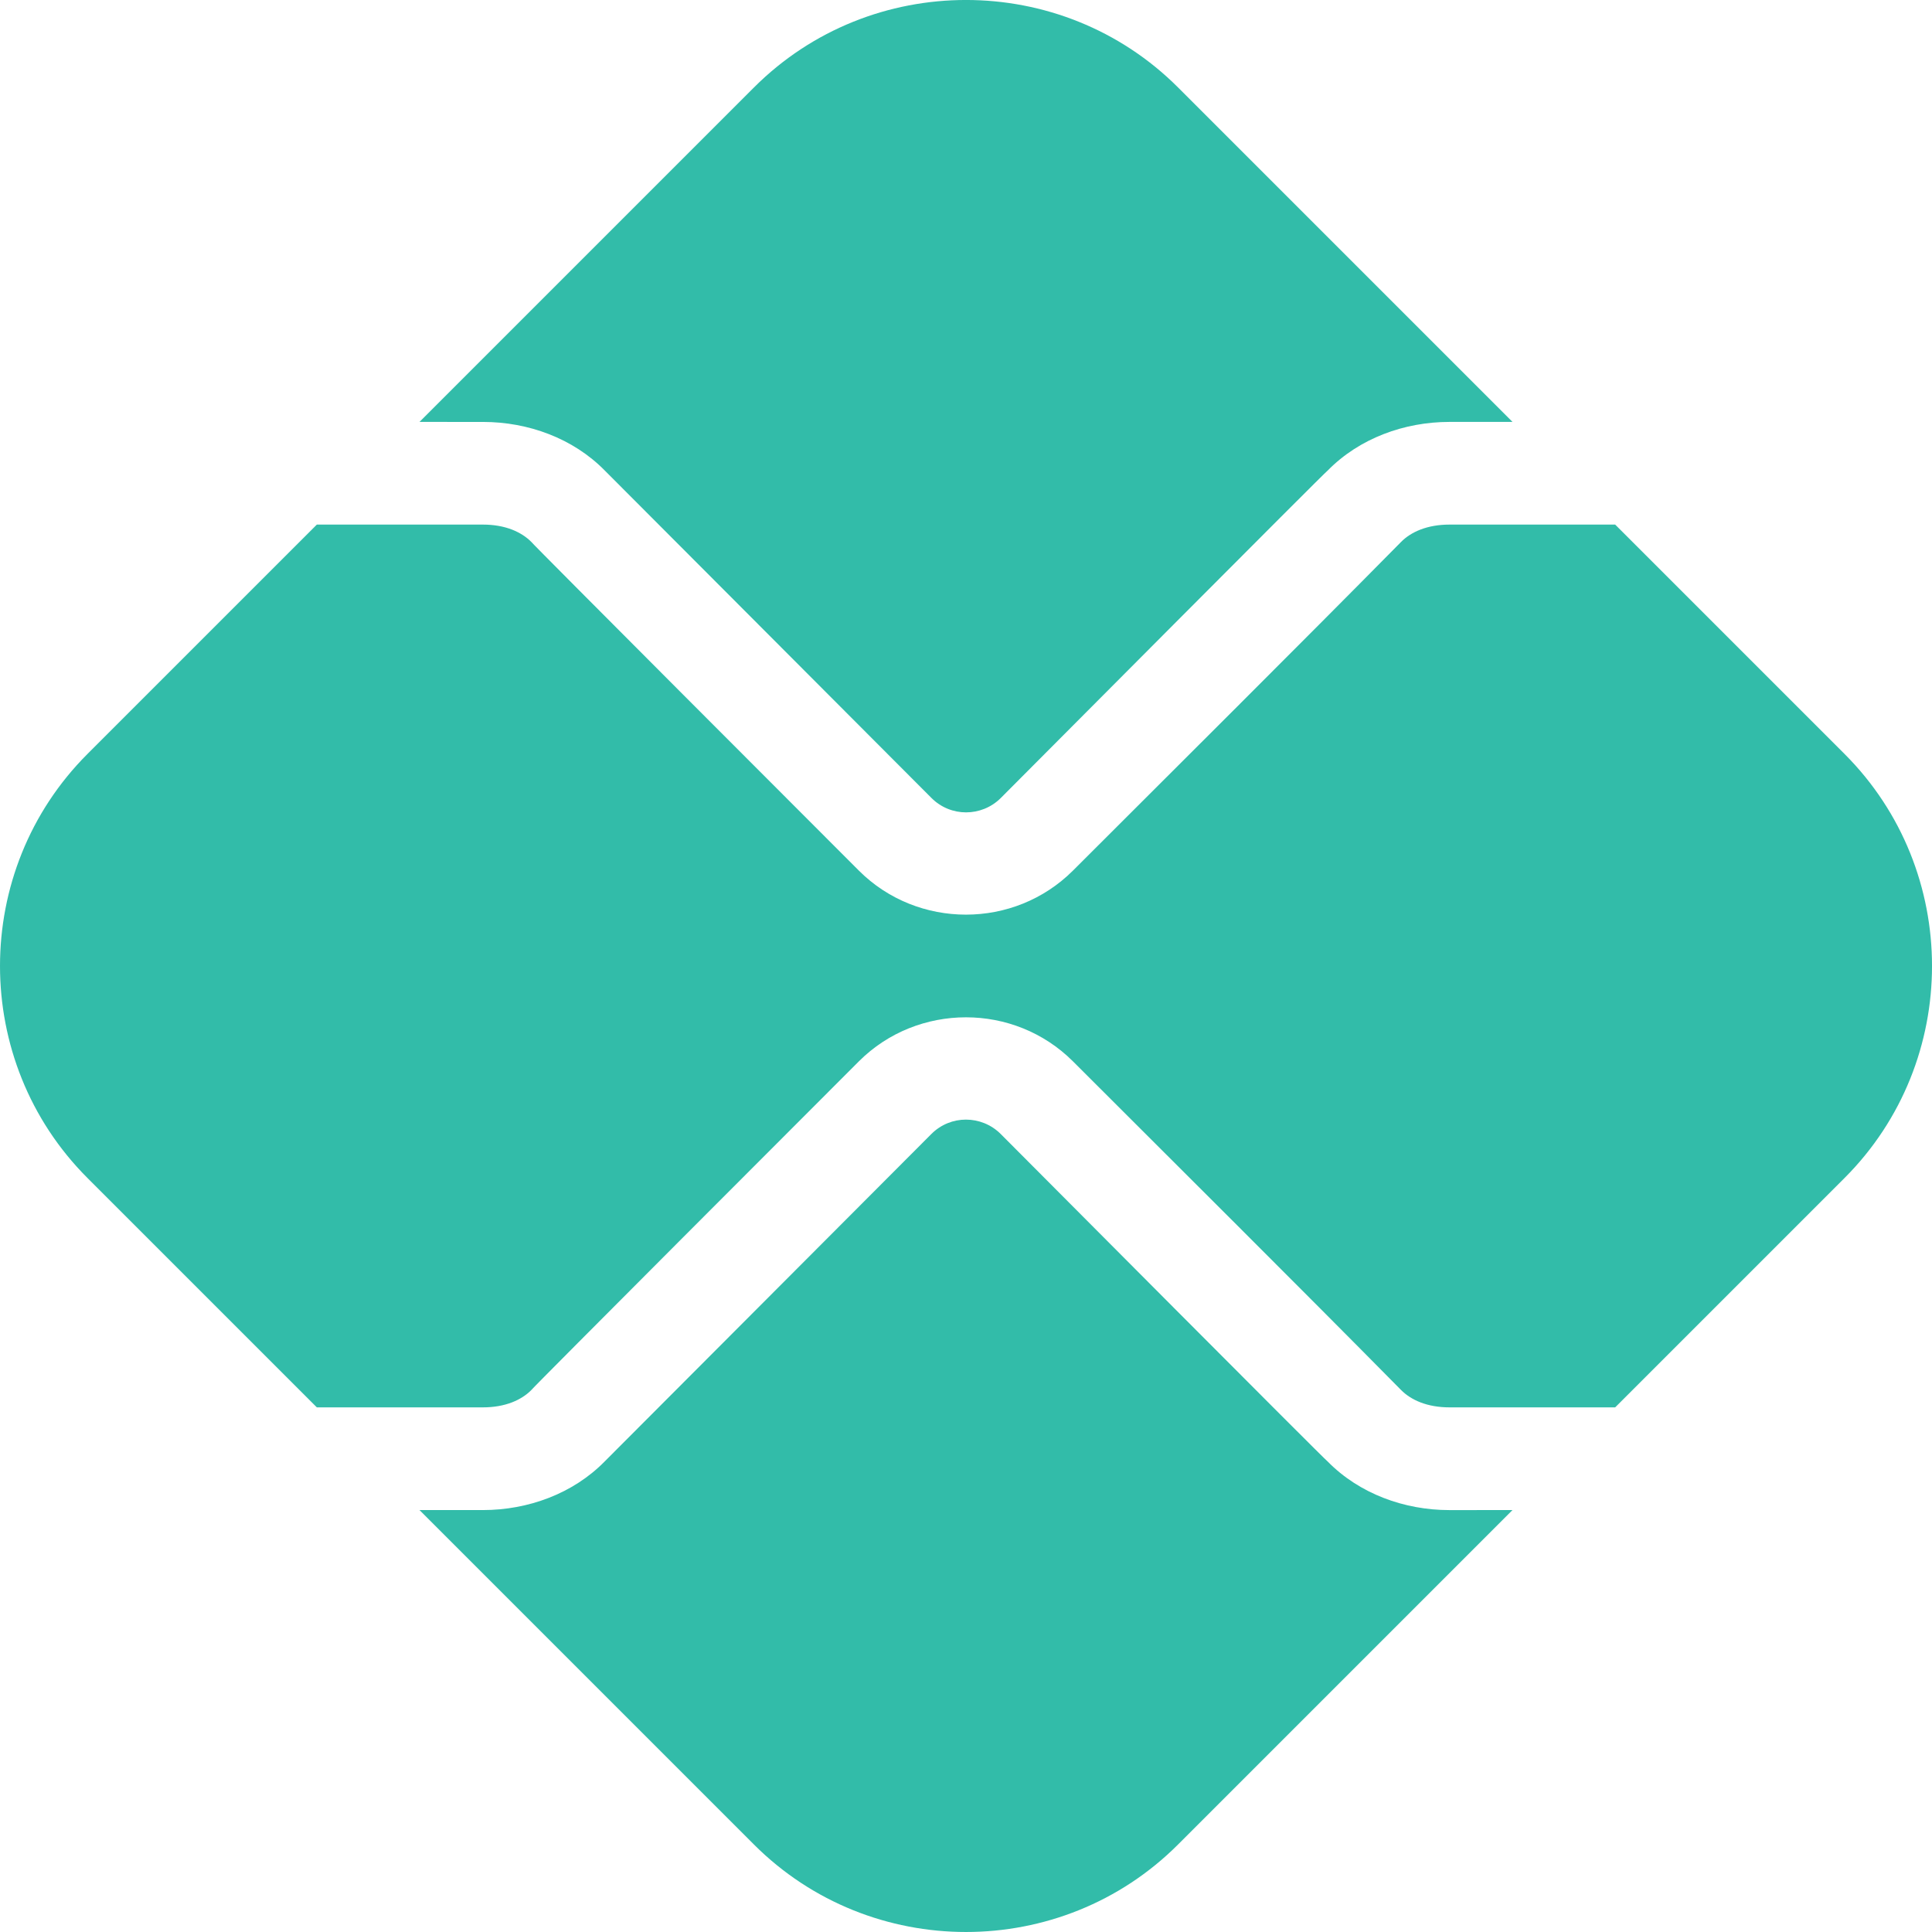<?xml version="1.0" encoding="UTF-8"?>
<svg width="86.106mm" height="86.106mm" version="1.1" viewBox="0 0 86.106 86.106" xmlns="http://www.w3.org/2000/svg">
 <g transform="translate(-55.333 -43.223)">
  <path d="m59.231 76.826 10.223-10.223h7.407c0.471 0 0.913 0.076 1.294 0.224 0.335 0.131 0.631 0.317 0.865 0.555 0 0.041 13.191 13.242 14.592 14.643 1.309 1.309 3.04 1.962 4.774 1.962 1.728-5e-4 3.456-0.655 4.766-1.962 4.877-4.877 9.773-9.735 14.619-14.643 0.233-0.239 0.53-0.425 0.865-0.555 0.381-0.148 0.823-0.224 1.294-0.224h7.389l10.223 10.223c5.197 5.197 5.197 13.701 0 18.898l-10.223 10.223h-7.389c-0.471 0-0.913-0.076-1.294-0.224-0.335-0.13-0.631-0.317-0.865-0.555-4.846-4.908-9.742-9.766-14.619-14.643-1.31-1.308-3.038-1.962-4.766-1.962-1.734-2e-4 -3.465 0.654-4.774 1.962-1.401 1.401-14.592 14.602-14.592 14.643-0.233 0.239-0.53 0.425-0.865 0.555-0.381 0.148-0.823 0.224-1.294 0.224h-7.407l-10.223-10.223c-5.197-5.197-5.197-13.701 0-18.898zm14.799-14.799 14.907-14.907c5.197-5.197 13.701-5.197 18.899 0l14.907 14.907h-2.813c-2.001 0-4.012 0.727-5.425 2.168-0.024-0.024-13.344 13.369-14.574 14.599-0.426 0.423-0.986 0.635-1.544 0.635-0.554 0-1.112-0.213-1.538-0.639-1.353-1.353-14.558-14.597-14.56-14.594-1.413-1.442-3.424-2.168-5.425-2.168zm48.712 48.497-14.907 14.907c-5.197 5.197-13.701 5.197-18.899 0l-14.907-14.907h2.831c2.001 0 4.012-0.727 5.425-2.169 0.003 2e-3 13.207-13.241 14.56-14.594 0.426-0.426 0.984-0.639 1.538-0.639 0.558 0 1.117 0.212 1.544 0.635 1.23 1.23 14.55 14.622 14.574 14.599 1.413 1.442 3.425 2.169 5.425 2.169z" clip-rule="evenodd" fill="#32bca9" fill-rule="evenodd" image-rendering="optimizeQuality" shape-rendering="geometricPrecision" stroke-width=".01"/>
 </g>
</svg>
